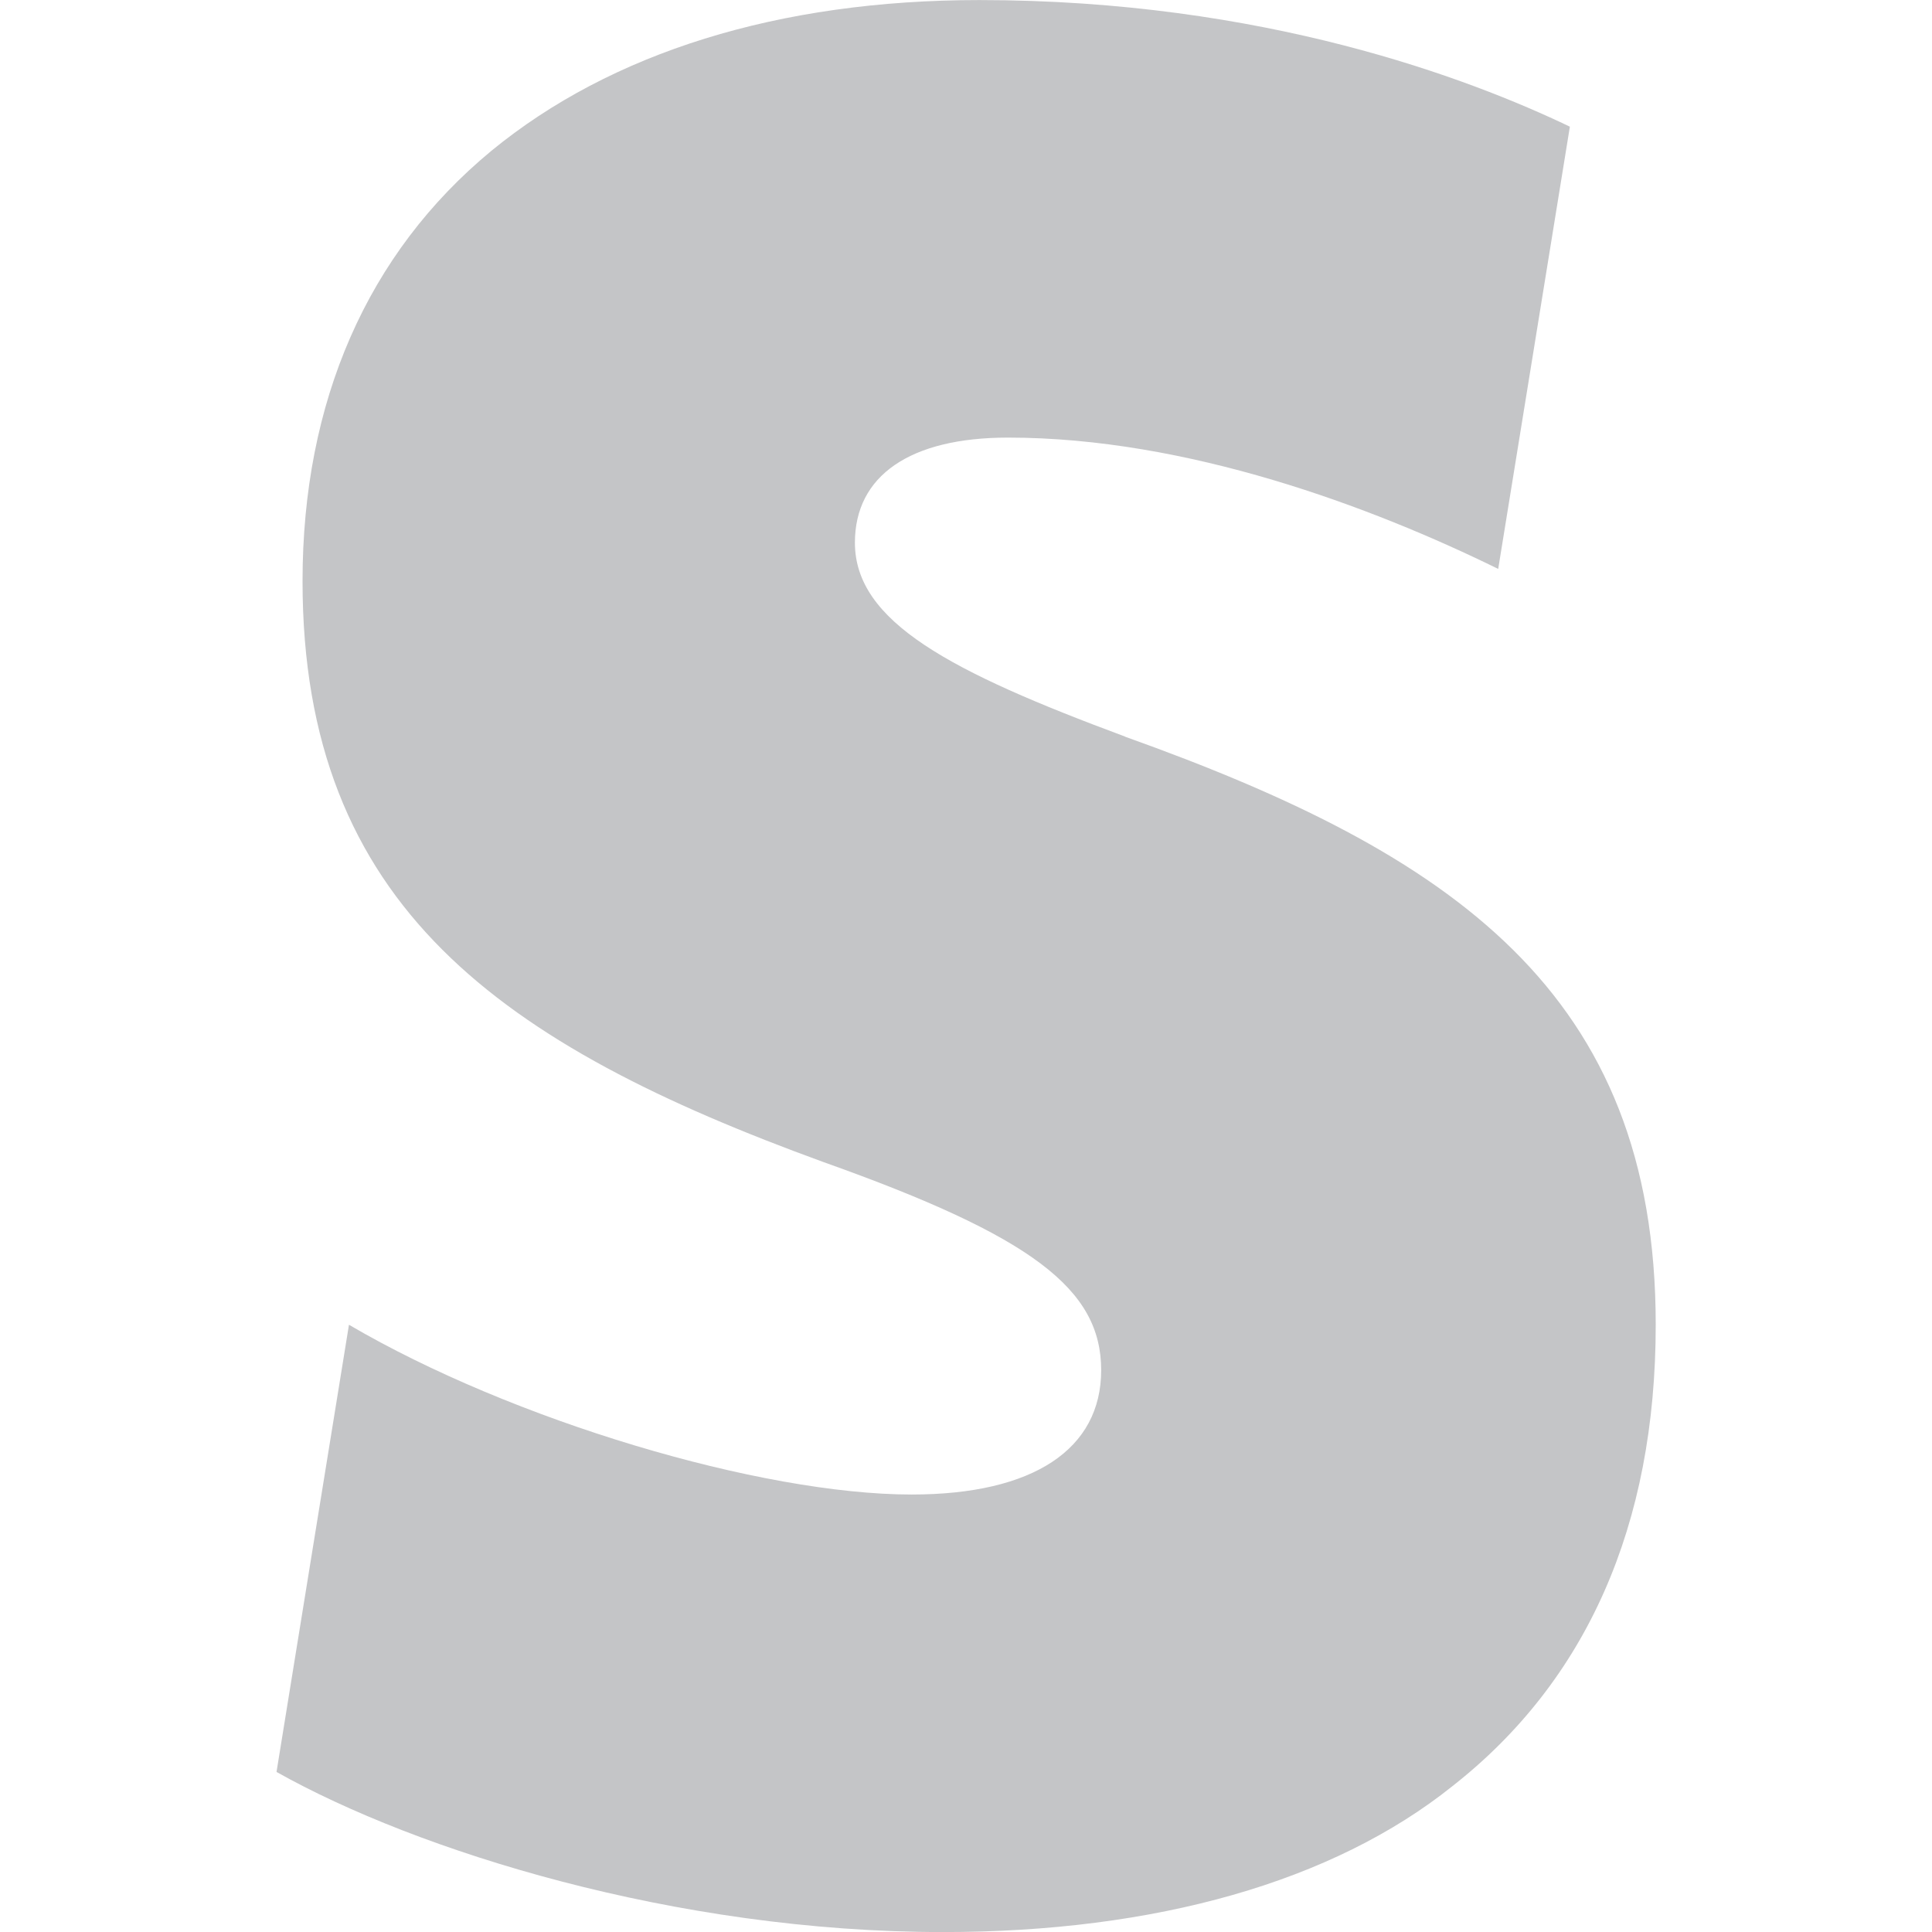 <svg xmlns="http://www.w3.org/2000/svg" width="32" height="32" viewBox="0 0 32 32"><path fill="#c4c5c7" d="M18.635 12.2c-2.896-1.075-4.475-1.901-4.475-3.212 0-1.108.911-1.74 2.535-1.74 2.969 0 6.02 1.144 8.12 2.175l1.187-7.325C24.337 1.301 20.93.001 16.221.001c-3.331 0-6.101.872-8.081 2.496-2.059 1.7-3.129 4.16-3.129 7.128 0 5.385 3.289 7.68 8.635 9.625 3.447 1.227 4.593 2.099 4.593 3.444 0 1.307-1.12 2.06-3.139 2.06-2.5 0-6.62-1.228-9.32-2.812l-1.2 7.407c2.321 1.305 6.601 2.652 11.04 2.652 3.521 0 6.457-.832 8.437-2.417 2.219-1.74 3.367-4.315 3.367-7.643 0-5.504-3.365-7.801-8.792-9.74h.004z"/></svg>